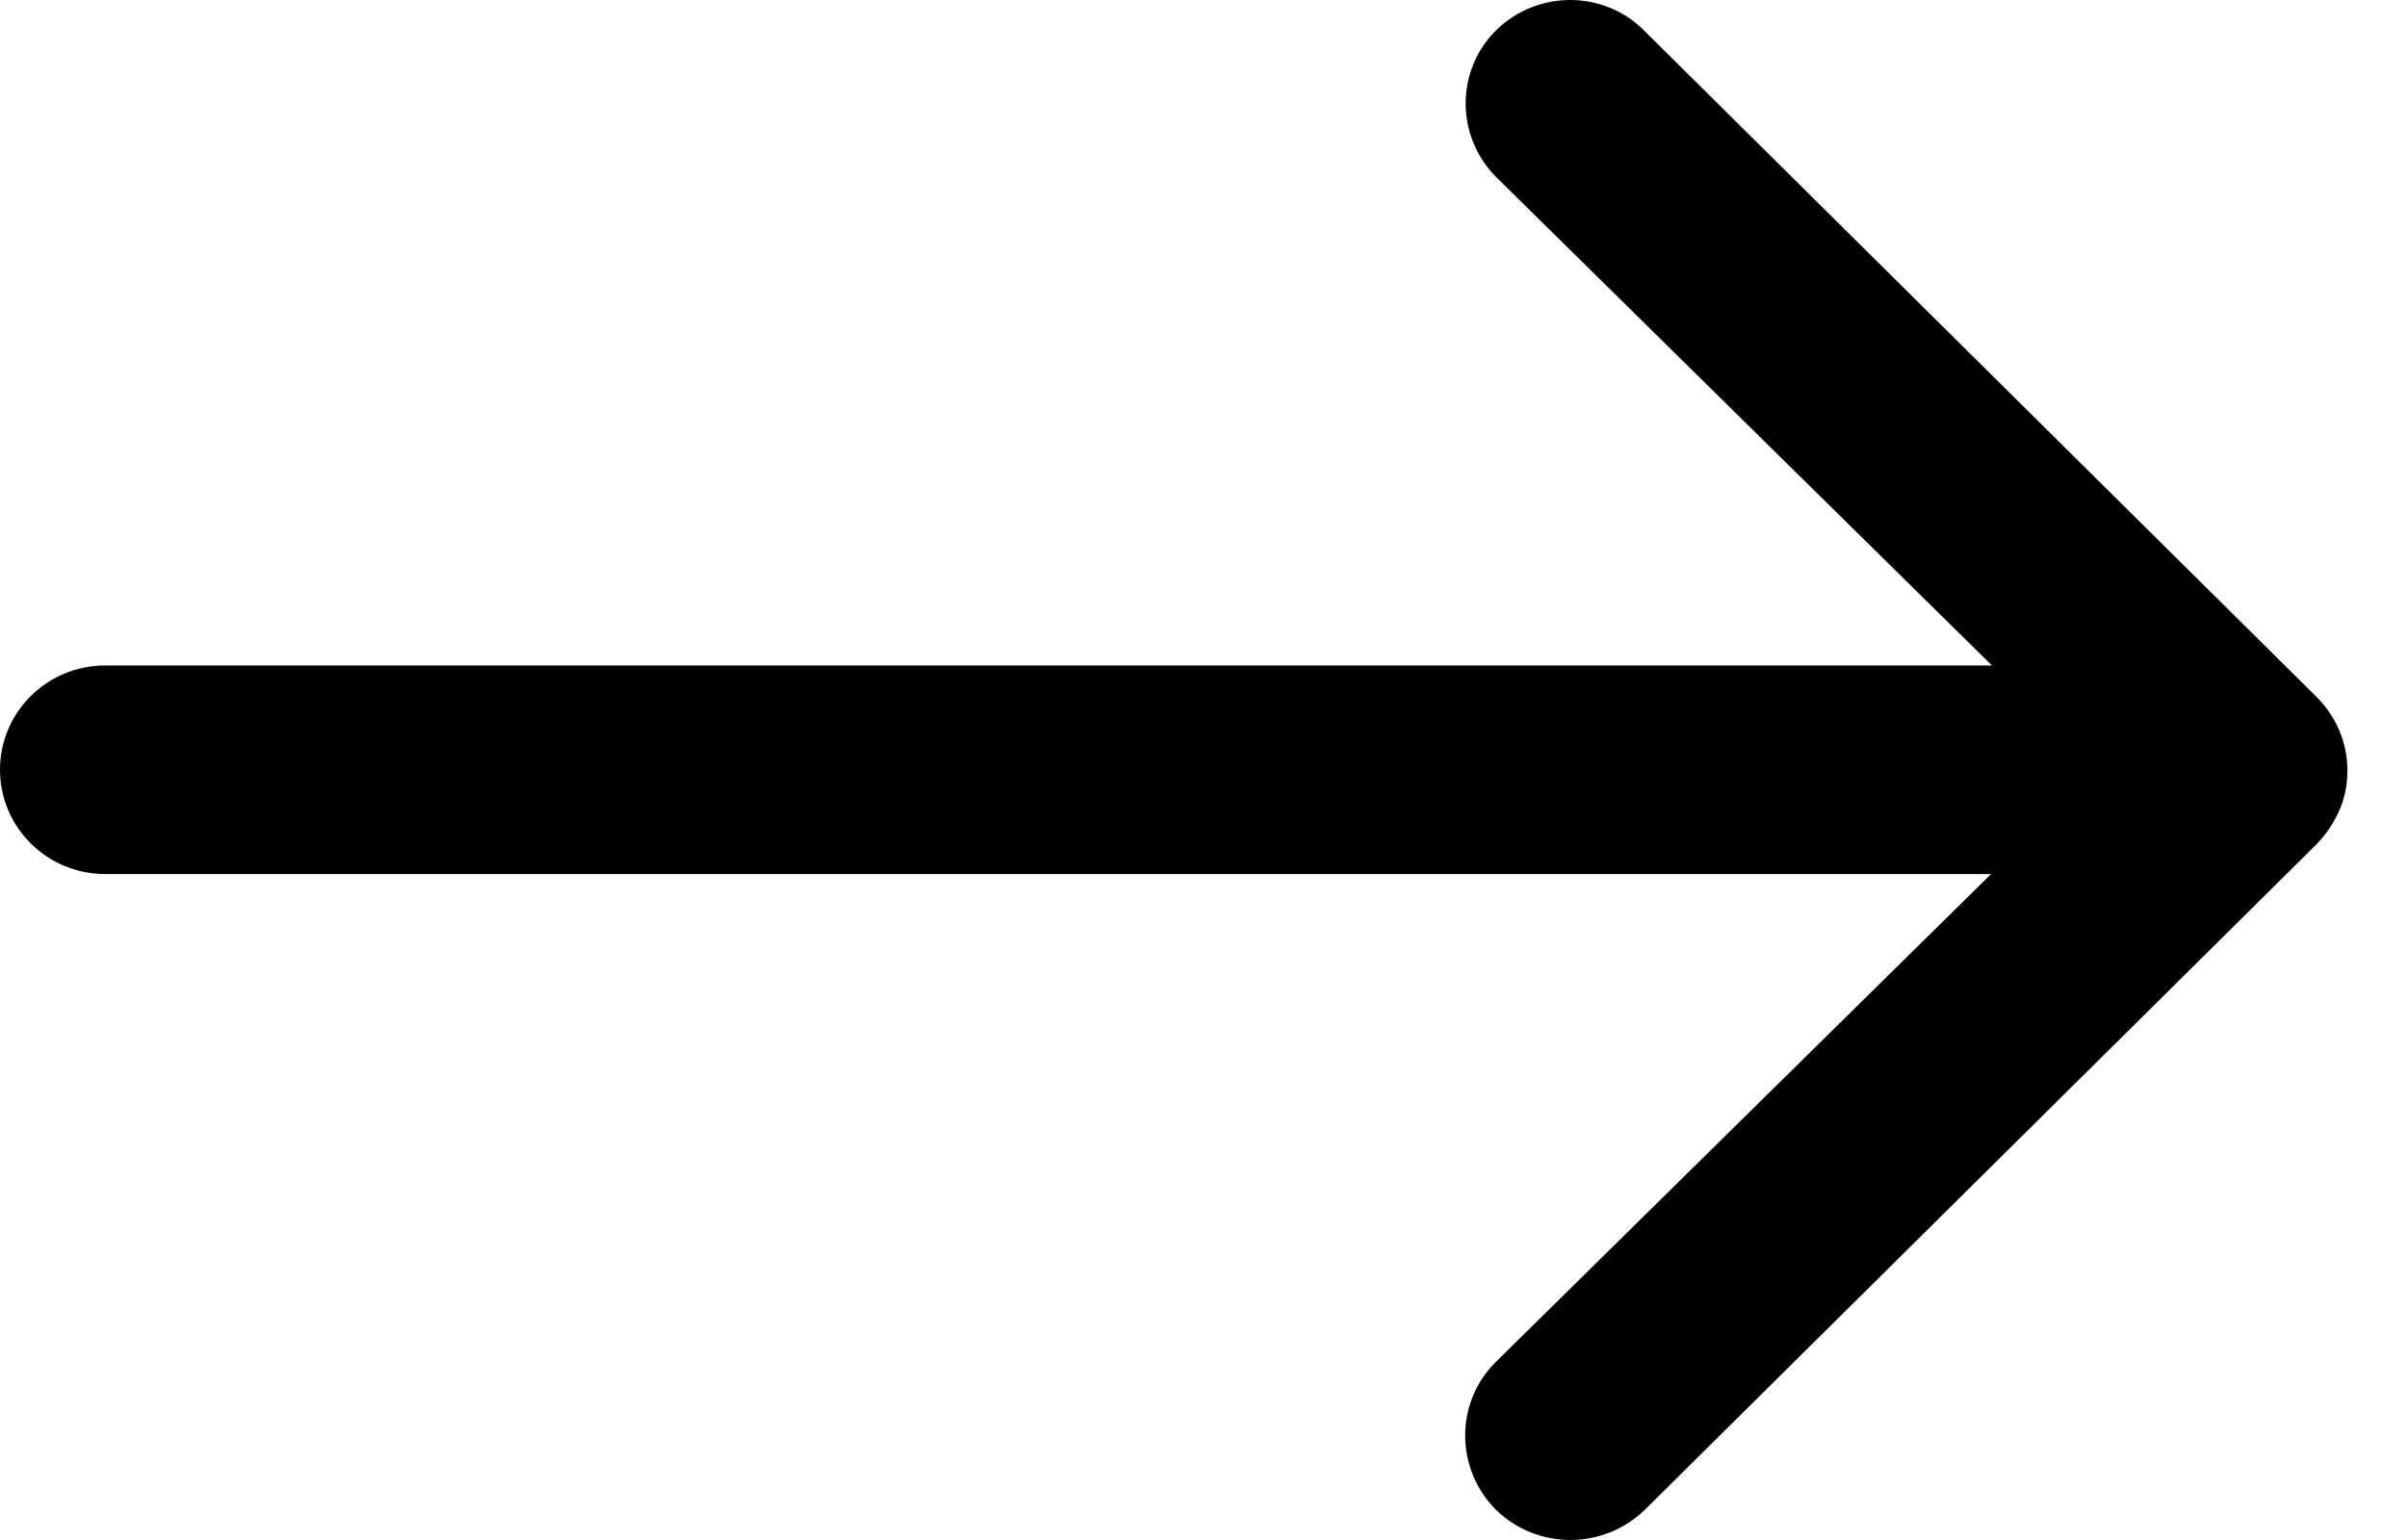 <?xml version="1.0" encoding="UTF-8"?>
<svg width="25px" height="16px" viewBox="0 0 25 16" version="1.1" xmlns="http://www.w3.org/2000/svg" xmlns:xlink="http://www.w3.org/1999/xlink">
    <!-- Generator: Sketch 51.3 (57544) - http://www.bohemiancoding.com/sketch -->
    <title>right-arrow</title>
    <desc>Created with Sketch.</desc>
    <defs></defs>
    <g id="Page-1" stroke="none" stroke-width="1" fill="none" fill-rule="evenodd">
        <g id="Desktop-HD-Copy-14" transform="translate(-1258, -4217)" fill="#000000" fill-rule="nonzero">
            <g id="Group-10" transform="translate(0, 3329)">
                <g id="Group-6" transform="translate(145, 884)">
                    <g id="Group-7" transform="translate(1048, 4)">
                        <path d="M80.548,0.306 C80.116,0.723 80.116,1.415 80.54,1.84 L85.689,6.914 L66.092,6.914 C65.491,6.914 65,7.397 65,7.997 C65,8.597 65.491,9.081 66.092,9.081 L85.68,9.081 L80.531,14.155 C80.108,14.58 80.116,15.264 80.54,15.689 C80.972,16.105 81.658,16.105 82.09,15.68 L89.068,8.764 C89.161,8.664 89.237,8.556 89.296,8.422 C89.356,8.289 89.381,8.147 89.381,8.006 C89.381,7.722 89.271,7.456 89.068,7.248 L82.09,0.331 C81.675,-0.102 80.98,-0.11 80.548,0.306 Z" id="right-arrow"></path>
                    </g>
                </g>
            </g>
        </g>
    </g>
</svg>